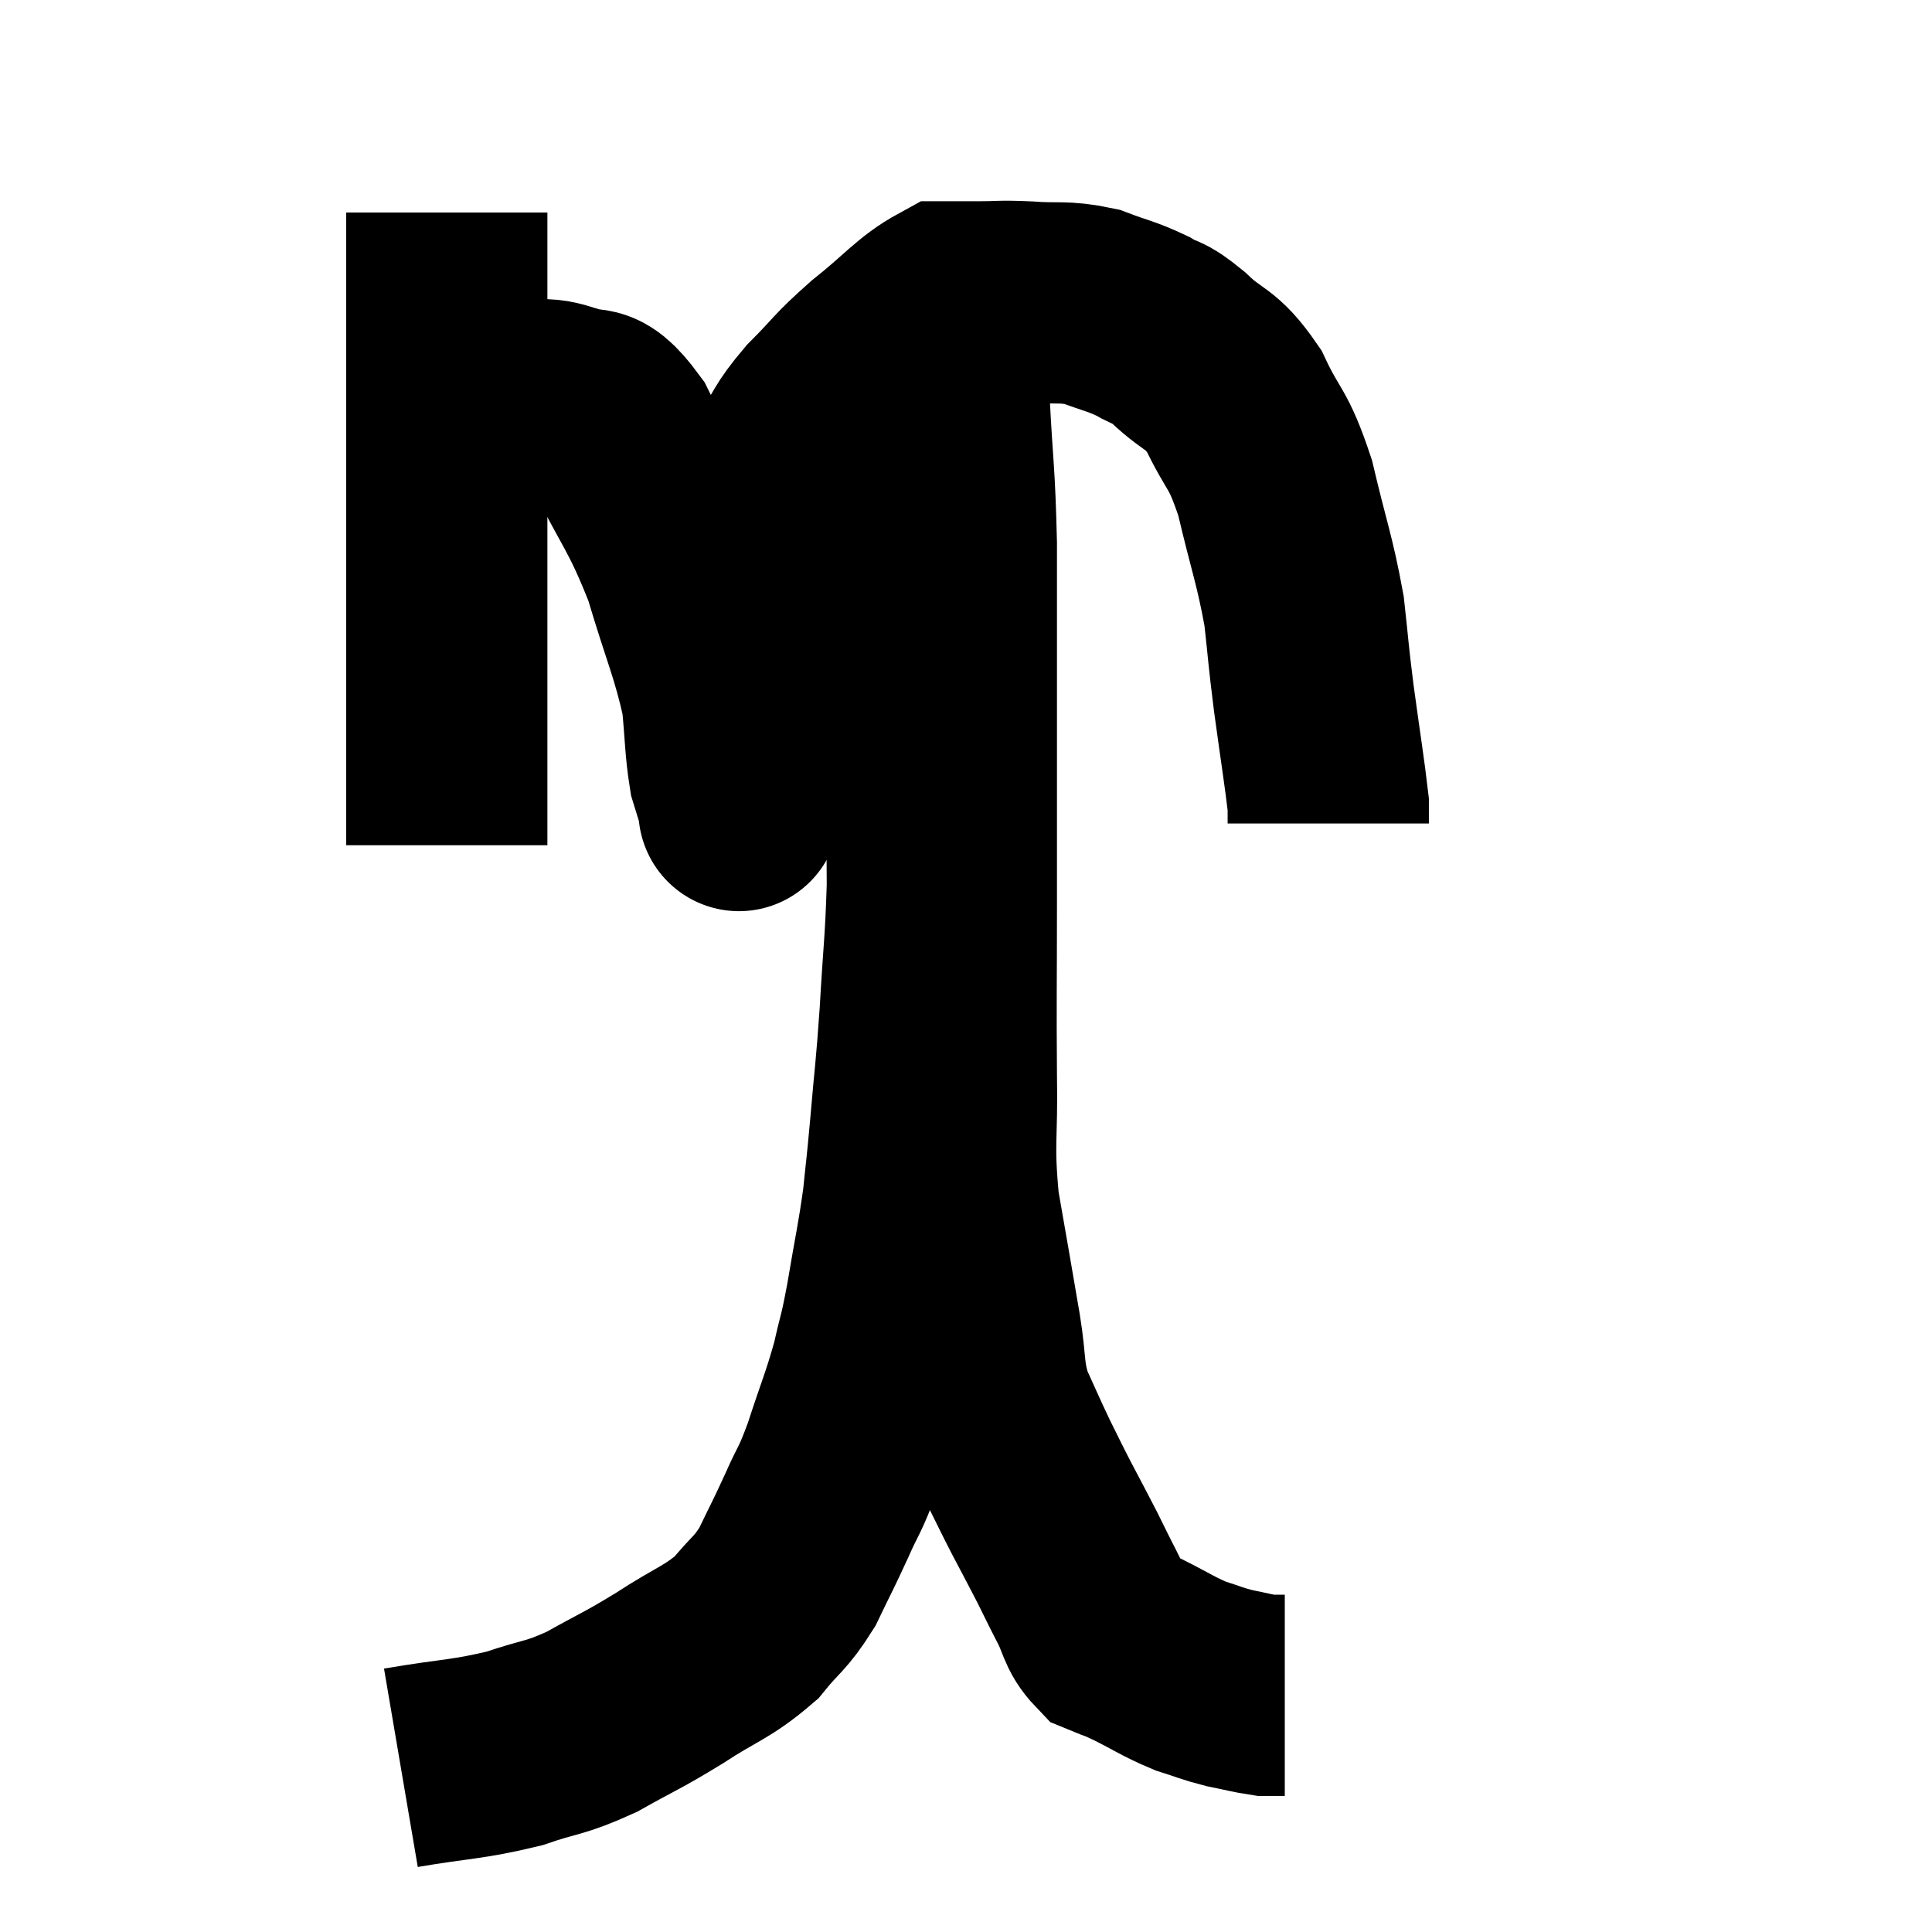 <svg width="48" height="48" viewBox="0 0 48 48" xmlns="http://www.w3.org/2000/svg"><path d="M 11.1 5.28 C 11.1 7.95, 11.1 8.52, 11.1 10.62 C 11.1 12.15, 11.1 12.3, 11.1 13.68 C 11.1 14.91, 11.1 15.105, 11.1 16.14 C 11.1 16.98, 11.1 17.205, 11.1 17.82 C 11.1 18.21, 11.1 18.405, 11.1 18.6 C 11.1 18.6, 11.1 18.54, 11.1 18.6 C 11.1 18.72, 11.1 18.705, 11.1 18.84 C 11.1 18.99, 11.1 18.765, 11.1 19.14 C 11.1 19.74, 11.1 20.01, 11.1 20.34 C 11.1 20.4, 11.1 20.295, 11.1 20.46 L 11.1 21" fill="none" stroke="black" stroke-width="5"></path><path d="M 11.64 10.26 C 12.24 10.14, 12.255 10.08, 12.84 10.02 C 13.41 10.02, 13.35 9.825, 13.98 10.02 C 14.67 10.41, 14.61 9.78, 15.36 10.8 C 16.17 12.45, 16.335 12.465, 16.98 14.1 C 17.46 15.72, 17.655 16.065, 17.94 17.34 C 18.03 18.27, 18.015 18.54, 18.12 19.2 C 18.24 19.59, 18.3 19.785, 18.36 19.98 C 18.36 19.98, 18.36 19.98, 18.36 19.98 C 18.36 19.98, 18.36 19.98, 18.36 19.98 C 18.36 19.98, 18.36 20.07, 18.36 19.98 C 18.36 19.8, 18.36 20.655, 18.36 19.62 C 18.36 17.73, 18.315 17.385, 18.36 15.84 C 18.45 14.64, 18.255 14.505, 18.54 13.44 C 19.02 12.51, 19.035 12.375, 19.5 11.58 C 19.95 10.92, 19.83 10.935, 20.4 10.26 C 21.09 9.57, 21 9.57, 21.78 8.88 C 22.65 8.19, 22.89 7.845, 23.52 7.5 C 23.91 7.5, 23.805 7.5, 24.3 7.5 C 24.9 7.5, 24.795 7.47, 25.5 7.5 C 26.31 7.56, 26.4 7.47, 27.12 7.62 C 27.75 7.86, 27.84 7.845, 28.38 8.1 C 28.83 8.37, 28.71 8.175, 29.28 8.64 C 29.97 9.3, 30.06 9.09, 30.66 9.96 C 31.17 11.04, 31.245 10.815, 31.68 12.12 C 32.04 13.65, 32.16 13.875, 32.4 15.18 C 32.52 16.26, 32.49 16.14, 32.64 17.34 C 32.82 18.66, 32.91 19.2, 33 19.98 C 33 20.22, 33 20.34, 33 20.46 L 33 20.46" fill="none" stroke="black" stroke-width="5"></path><path d="M 9.96 43.92 C 11.37 43.68, 11.595 43.725, 12.78 43.44 C 13.74 43.11, 13.74 43.215, 14.7 42.78 C 15.66 42.24, 15.66 42.285, 16.62 41.7 C 17.58 41.07, 17.805 41.07, 18.54 40.44 C 19.05 39.81, 19.125 39.87, 19.56 39.18 C 19.92 38.43, 19.935 38.43, 20.28 37.68 C 20.61 36.93, 20.595 37.11, 20.94 36.18 C 21.3 35.07, 21.39 34.92, 21.66 33.96 C 21.84 33.15, 21.825 33.375, 22.02 32.34 C 22.23 31.08, 22.29 30.9, 22.44 29.82 C 22.53 28.92, 22.515 29.175, 22.62 28.02 C 22.74 26.61, 22.755 26.7, 22.86 25.2 C 22.95 23.61, 22.995 23.46, 23.04 22.02 C 23.04 20.73, 23.01 20.52, 23.04 19.44 C 23.1 18.57, 23.13 18.885, 23.16 17.7 C 23.16 16.2, 23.16 16.125, 23.16 14.7 C 23.16 13.35, 23.16 13.2, 23.16 12 C 23.16 10.95, 23.16 10.725, 23.16 9.9 C 23.16 9.3, 23.16 9.03, 23.16 8.7 C 23.16 8.64, 23.16 8.67, 23.16 8.58 C 23.16 8.46, 23.16 8.4, 23.16 8.34 C 23.16 8.34, 23.1 8.265, 23.16 8.34 C 23.28 8.49, 23.295 8.235, 23.4 8.64 C 23.49 9.3, 23.49 8.745, 23.58 9.96 C 23.67 11.73, 23.715 11.67, 23.76 13.5 C 23.76 15.39, 23.76 15.57, 23.76 17.28 C 23.76 18.81, 23.76 19.05, 23.76 20.34 C 23.76 21.39, 23.76 20.85, 23.76 22.44 C 23.76 24.57, 23.745 24.825, 23.76 26.7 C 23.79 28.32, 23.67 28.35, 23.82 29.94 C 24.09 31.5, 24.15 31.815, 24.36 33.06 C 24.51 33.99, 24.42 34.095, 24.66 34.92 C 24.99 35.64, 25.02 35.73, 25.32 36.36 C 25.59 36.9, 25.56 36.855, 25.86 37.44 C 26.19 38.07, 26.235 38.145, 26.52 38.7 C 26.76 39.18, 26.745 39.165, 27 39.66 C 27.27 40.17, 27.225 40.35, 27.54 40.68 C 27.9 40.83, 27.75 40.74, 28.26 40.98 C 28.92 41.31, 29.01 41.4, 29.58 41.64 C 30.06 41.79, 30.075 41.82, 30.54 41.94 C 30.99 42.03, 31.14 42.075, 31.44 42.12 C 31.59 42.12, 31.62 42.12, 31.74 42.12 C 31.83 42.12, 31.875 42.12, 31.92 42.12 L 31.92 42.12" fill="none" stroke="black" stroke-width="5"></path></svg>